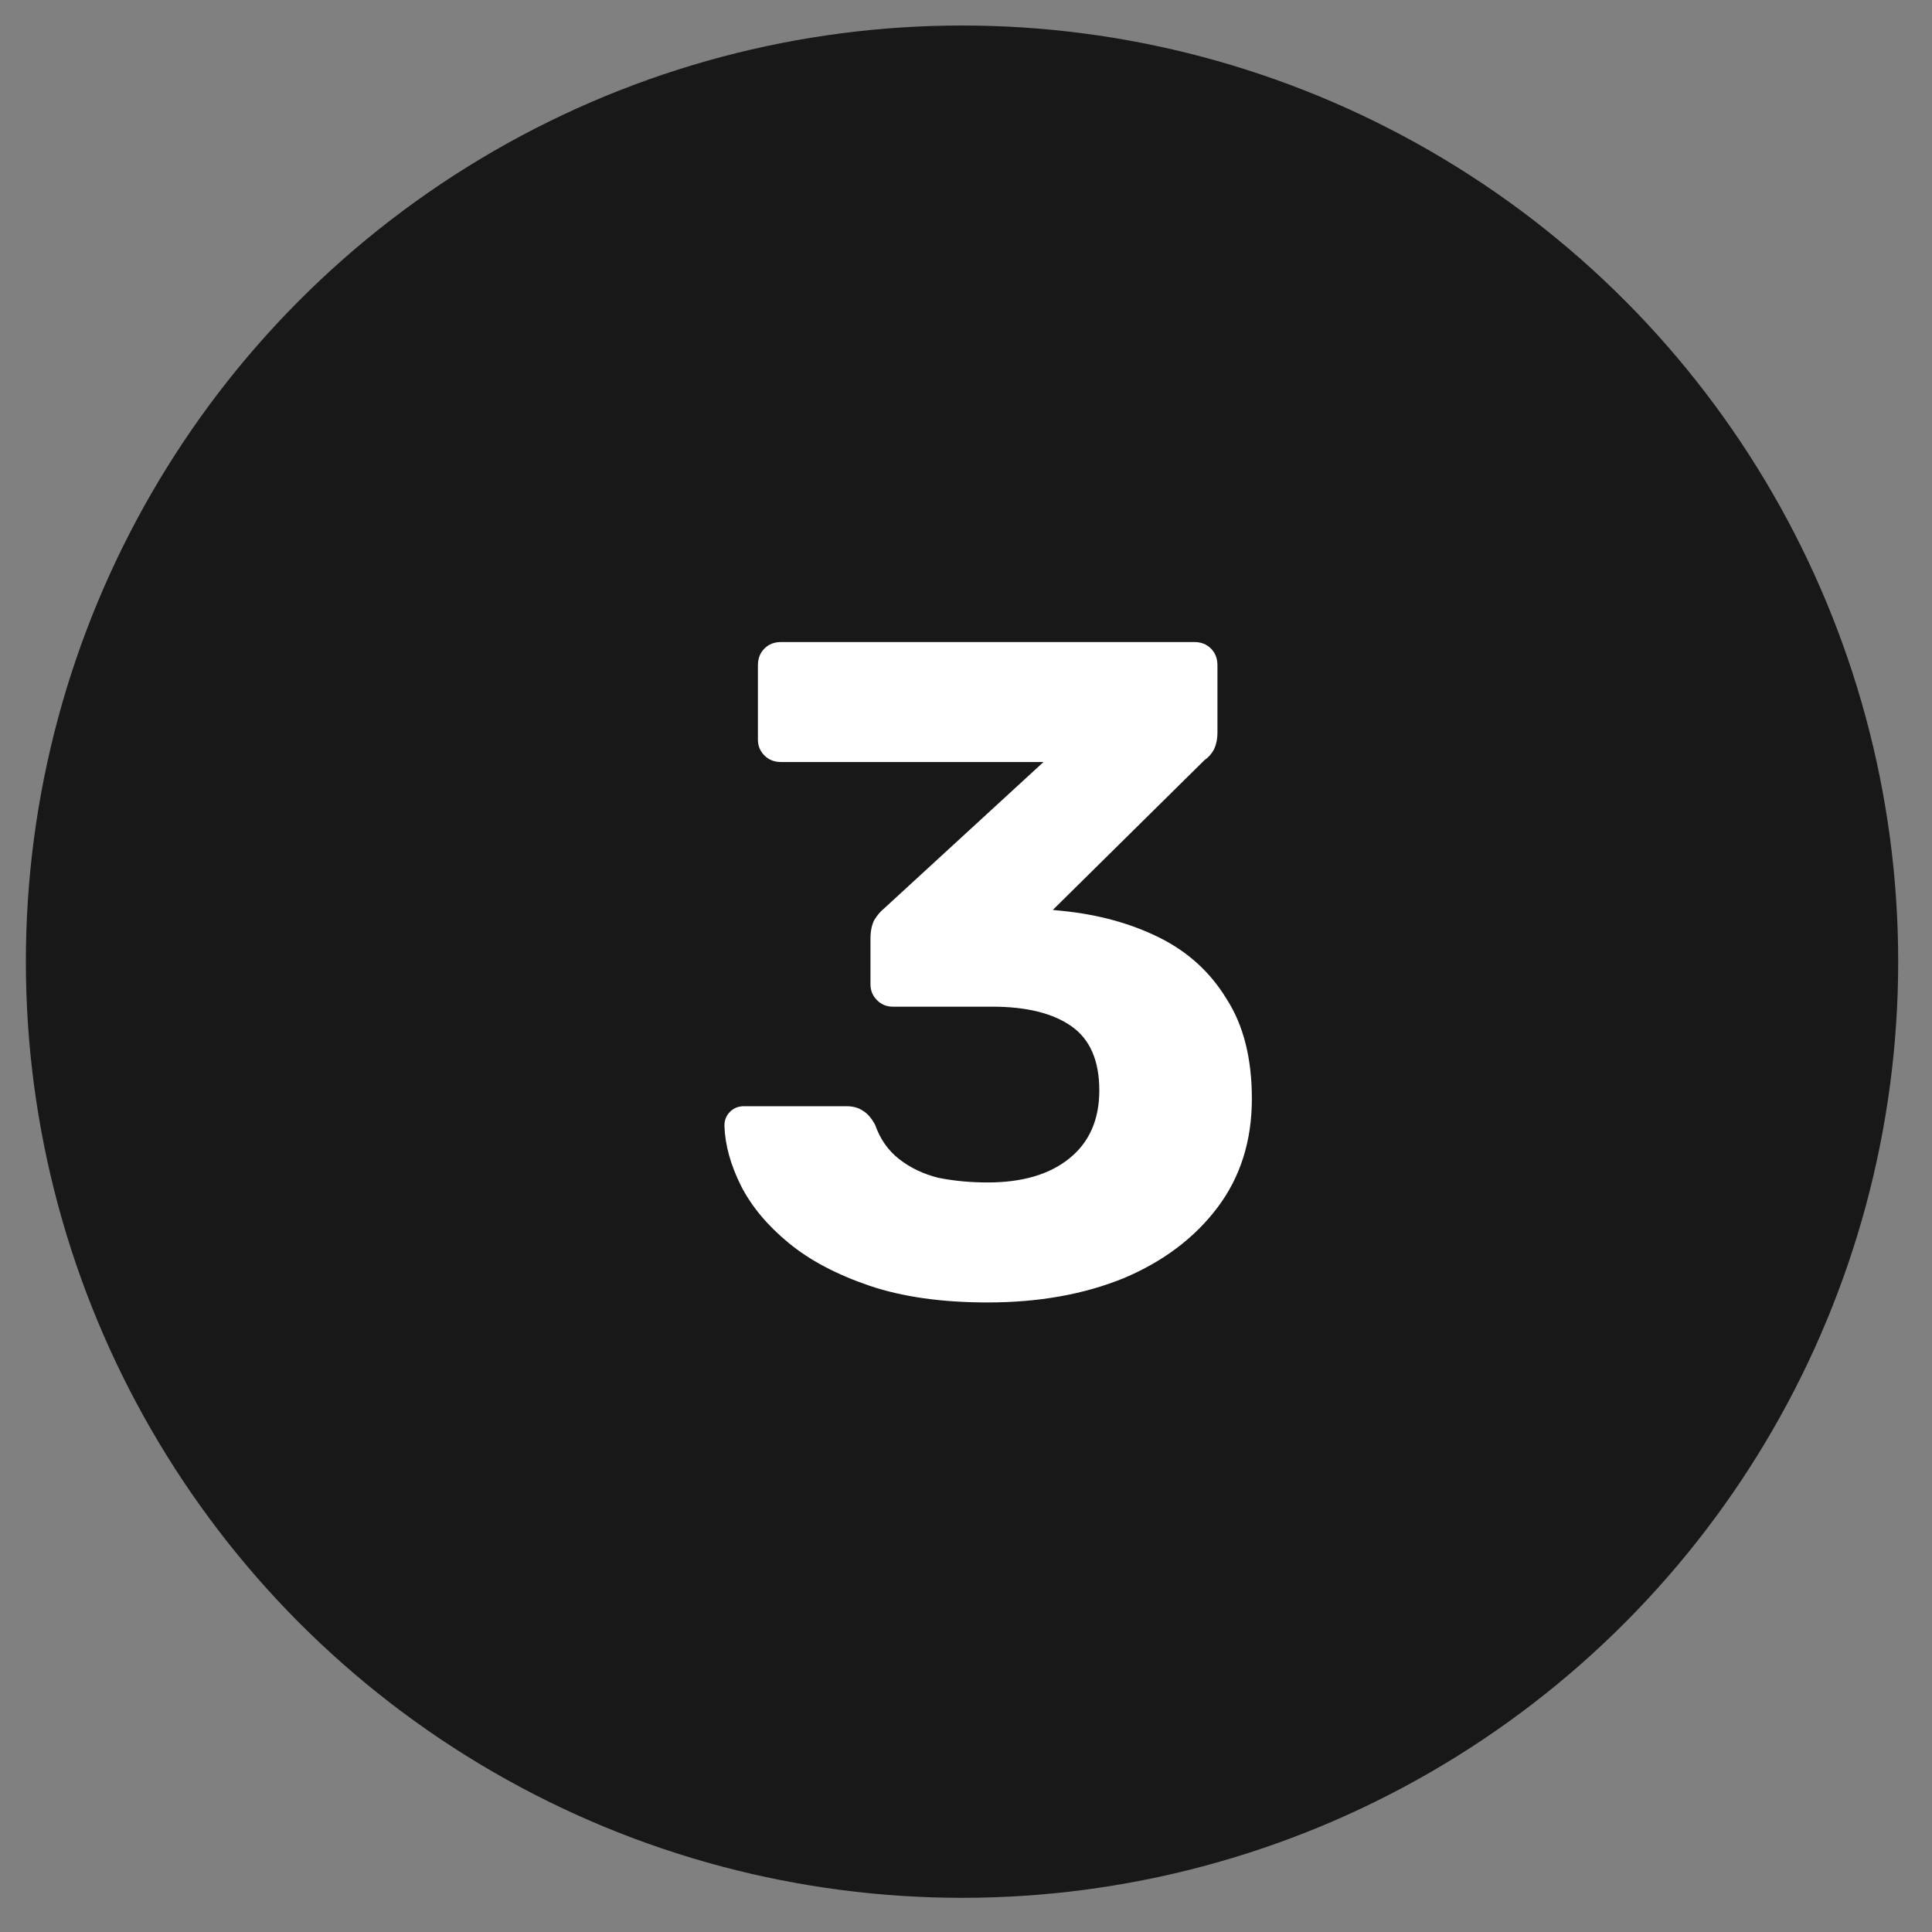 <svg width="54" height="54" viewBox="0 0 54 54" fill="none" xmlns="http://www.w3.org/2000/svg">
<rect x="0" y="0" width="54" height="54" fill="#808080" stroke="none"/>
<circle cx="26.889" cy="26.879" r="26.166" fill="#181818"/>
<path d="M27.606 36.404C26.323 36.404 25.223 36.248 24.304 35.937C23.385 35.624 22.631 35.226 22.042 34.74C21.453 34.255 21.011 33.727 20.716 33.154C20.421 32.565 20.265 32.002 20.248 31.465C20.248 31.308 20.3 31.178 20.404 31.075C20.508 30.971 20.638 30.919 20.794 30.919H23.654C23.845 30.919 24.001 30.962 24.122 31.049C24.243 31.118 24.356 31.248 24.46 31.439C24.599 31.837 24.824 32.158 25.136 32.401C25.448 32.643 25.812 32.816 26.228 32.92C26.661 33.007 27.121 33.05 27.606 33.05C28.577 33.05 29.339 32.825 29.894 32.374C30.449 31.924 30.726 31.291 30.726 30.477C30.726 29.645 30.466 29.047 29.946 28.683C29.426 28.319 28.689 28.137 27.736 28.137H24.954C24.781 28.137 24.633 28.076 24.512 27.954C24.391 27.833 24.33 27.686 24.33 27.512V26.238C24.33 26.03 24.365 25.857 24.434 25.718C24.521 25.58 24.607 25.476 24.694 25.407L29.166 21.299H21.834C21.643 21.299 21.487 21.238 21.366 21.116C21.245 20.995 21.184 20.848 21.184 20.674V18.595C21.184 18.404 21.245 18.248 21.366 18.127C21.487 18.005 21.643 17.945 21.834 17.945H33.378C33.569 17.945 33.725 18.005 33.846 18.127C33.967 18.248 34.028 18.404 34.028 18.595V20.466C34.028 20.657 33.993 20.822 33.924 20.96C33.855 21.082 33.768 21.177 33.664 21.247L29.426 25.433L29.686 25.459C30.709 25.562 31.619 25.814 32.416 26.212C33.213 26.611 33.837 27.183 34.288 27.928C34.756 28.657 34.99 29.584 34.99 30.71C34.99 31.889 34.669 32.903 34.028 33.752C33.387 34.602 32.511 35.261 31.402 35.728C30.293 36.179 29.027 36.404 27.606 36.404Z" fill="white"/>
</svg>
